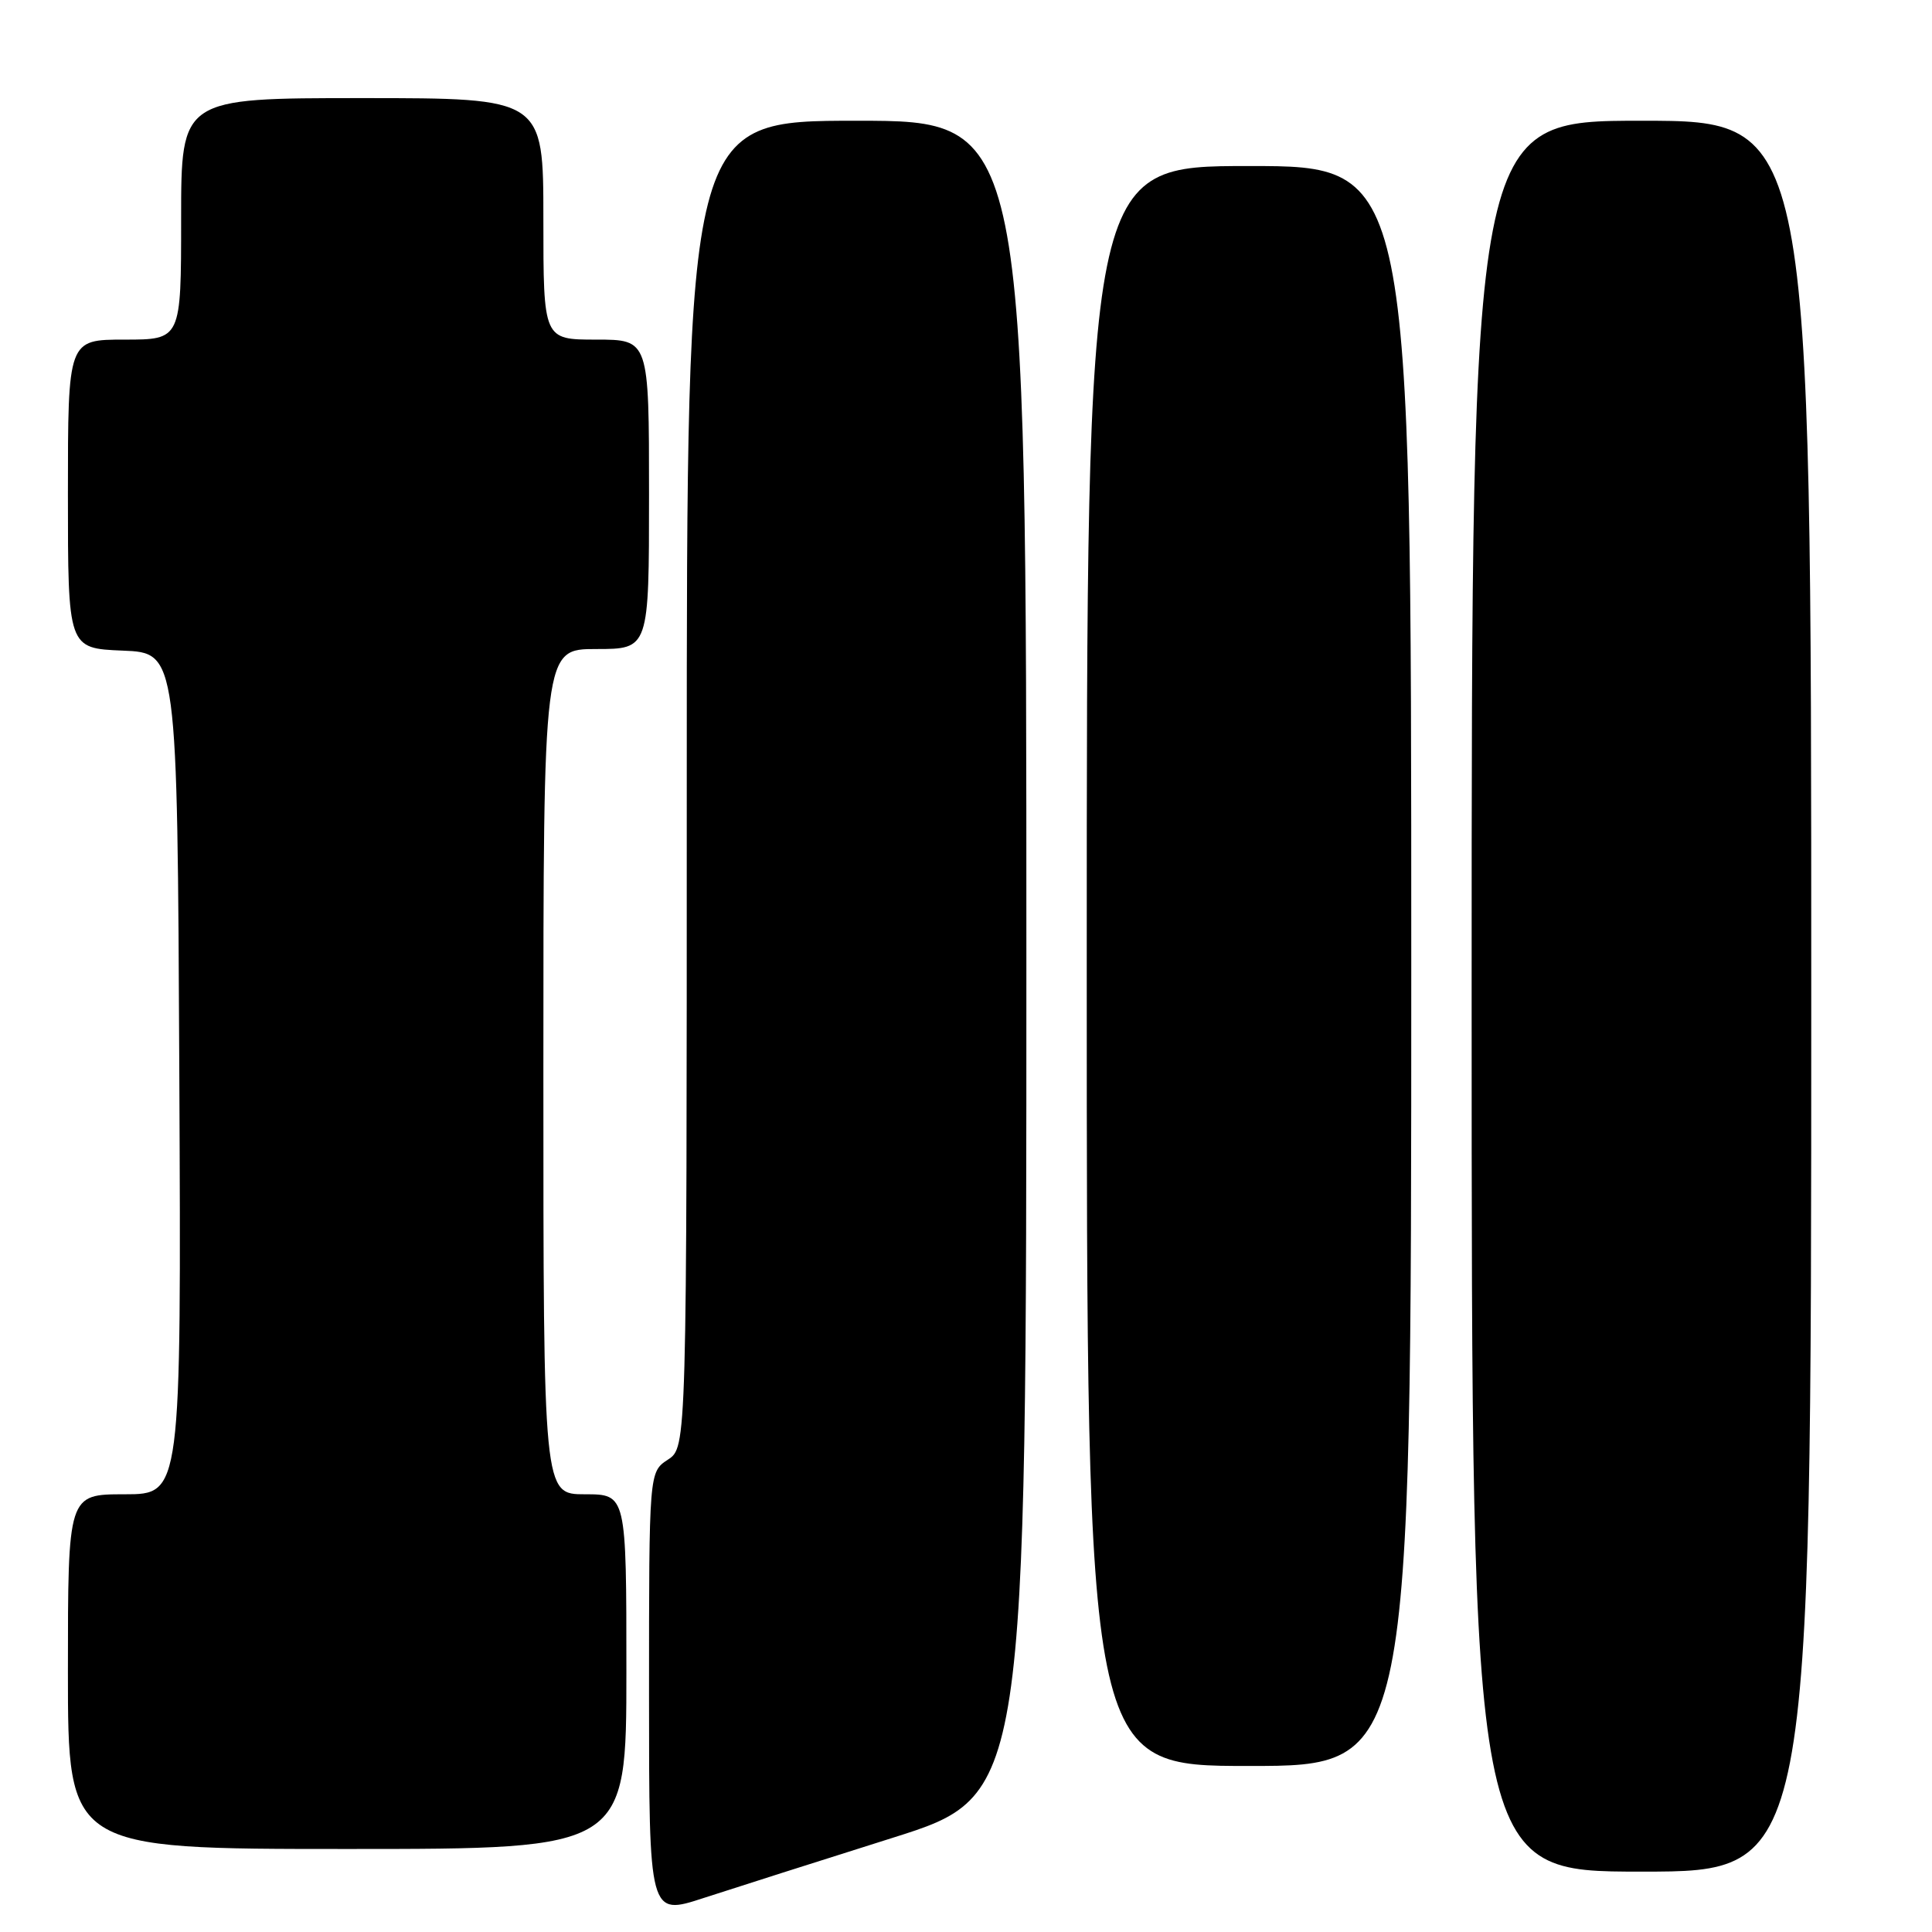 <?xml version="1.0" encoding="UTF-8" standalone="no"?>
<!DOCTYPE svg PUBLIC "-//W3C//DTD SVG 1.1//EN" "http://www.w3.org/Graphics/SVG/1.1/DTD/svg11.dtd" >
<svg xmlns="http://www.w3.org/2000/svg" xmlns:xlink="http://www.w3.org/1999/xlink" version="1.1" viewBox="0 0 256 256">
 <g >
 <path fill="currentColor"
d=" M 118.25 243.53 C 136.00 237.93 136.00 237.93 136.00 126.96 C 136.00 16.00 136.00 16.00 113.50 16.00 C 91.00 16.00 91.00 16.00 91.00 103.88 C 91.00 191.77 91.00 191.77 88.50 193.41 C 86.00 195.05 86.00 195.05 86.00 224.45 C 86.00 253.86 86.00 253.86 93.25 251.49 C 97.24 250.19 108.49 246.61 118.25 243.53 Z  M 240.00 132.00 C 240.00 16.00 240.00 16.00 217.50 16.00 C 195.00 16.00 195.00 16.00 195.00 132.00 C 195.00 248.00 195.00 248.00 217.50 248.00 C 240.00 248.00 240.00 248.00 240.00 132.00 Z  M 83.00 221.50 C 83.00 198.00 83.00 198.00 77.50 198.00 C 72.00 198.00 72.00 198.00 72.00 142.00 C 72.00 86.00 72.00 86.00 79.00 86.00 C 86.00 86.00 86.00 86.00 86.00 65.50 C 86.00 45.00 86.00 45.00 79.00 45.00 C 72.00 45.00 72.00 45.00 72.00 29.00 C 72.00 13.00 72.00 13.00 48.00 13.00 C 24.00 13.00 24.00 13.00 24.00 29.00 C 24.00 45.00 24.00 45.00 16.50 45.00 C 9.00 45.00 9.00 45.00 9.00 65.46 C 9.00 85.91 9.00 85.91 16.25 86.21 C 23.50 86.50 23.50 86.50 23.76 142.25 C 24.02 198.00 24.02 198.00 16.51 198.00 C 9.00 198.00 9.00 198.00 9.00 221.50 C 9.00 245.00 9.00 245.00 46.00 245.00 C 83.00 245.00 83.00 245.00 83.00 221.50 Z  M 187.00 128.00 C 187.00 22.00 187.00 22.00 165.50 22.00 C 144.00 22.00 144.00 22.00 144.00 128.00 C 144.00 234.00 144.00 234.00 165.50 234.00 C 187.00 234.00 187.00 234.00 187.00 128.00 Z "/>
</g>
</svg>
